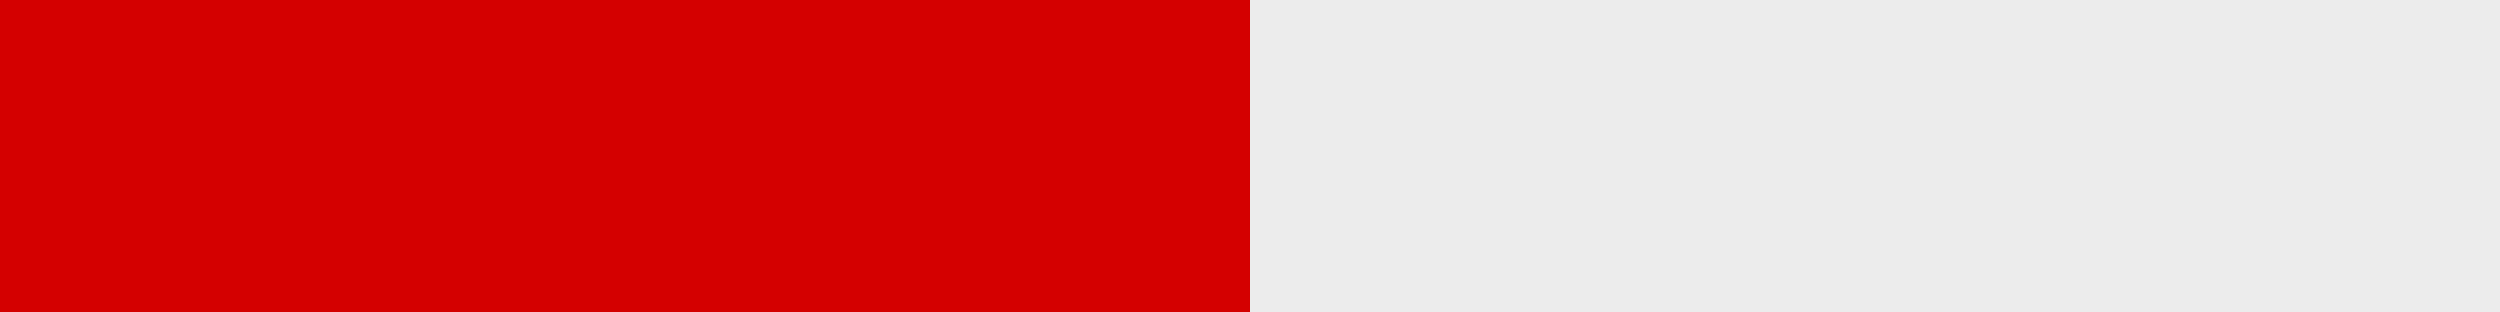 <?xml version="1.0" encoding="UTF-8" standalone="no"?>
<!-- Created with Inkscape (http://www.inkscape.org/) -->

<svg
   xmlns:dc="http://purl.org/dc/elements/1.1/"
   xmlns:cc="http://creativecommons.org/ns#"
   xmlns:rdf="http://www.w3.org/1999/02/22-rdf-syntax-ns#"
   xmlns:svg="http://www.w3.org/2000/svg"
   xmlns="http://www.w3.org/2000/svg"
   xmlns:sodipodi="http://sodipodi.sourceforge.net/DTD/sodipodi-0.dtd"
   xmlns:inkscape="http://www.inkscape.org/namespaces/inkscape"
   width="64"
   height="8"
   id="svg2"
   version="1.1"
   inkscape:version="0.48.1 r9760"
   sodipodi:docname="bloc_barrier.svg"
   inkscape:export-filename="/mnt/nfs_files/docs/dvanmosselbeen/GFX/blender/fgfs/sources_sceneries/belgium/_airports/ebaw/bloc_barrier.png"
   inkscape:export-xdpi="90"
   inkscape:export-ydpi="90">
  <rect width="100%" height="100%" fill="#333333" stroke="none"/>
  <defs
     id="defs4" />
  <sodipodi:namedview
     id="base"
     pagecolor="#ffffff"
     bordercolor="#666666"
     borderopacity="1.0"
     inkscape:pageopacity="1"
     inkscape:pageshadow="2"
     inkscape:zoom="5.6568543"
     inkscape:cx="57.565717"
     inkscape:cy="7.2686122"
     inkscape:document-units="px"
     inkscape:current-layer="layer1"
     showgrid="false"
     inkscape:window-width="1600"
     inkscape:window-height="851"
     inkscape:window-x="0"
     inkscape:window-y="0"
     inkscape:window-maximized="1" />
  <g
     inkscape:label="Layer 1"
     inkscape:groupmode="layer"
     id="layer1"
     transform="translate(0,-1044.362)">
    <rect
       style="fill:#d40000;fill-opacity:1;stroke:none"
       id="rect2985"
       width="32"
       height="8"
       x="0"
       y="1044.362" />
    <rect
       y="1044.362"
       x="32"
       height="8"
       width="32"
       id="rect2987"
       style="fill:#ececec;fill-opacity:1;stroke:none" />
  </g>
</svg>
